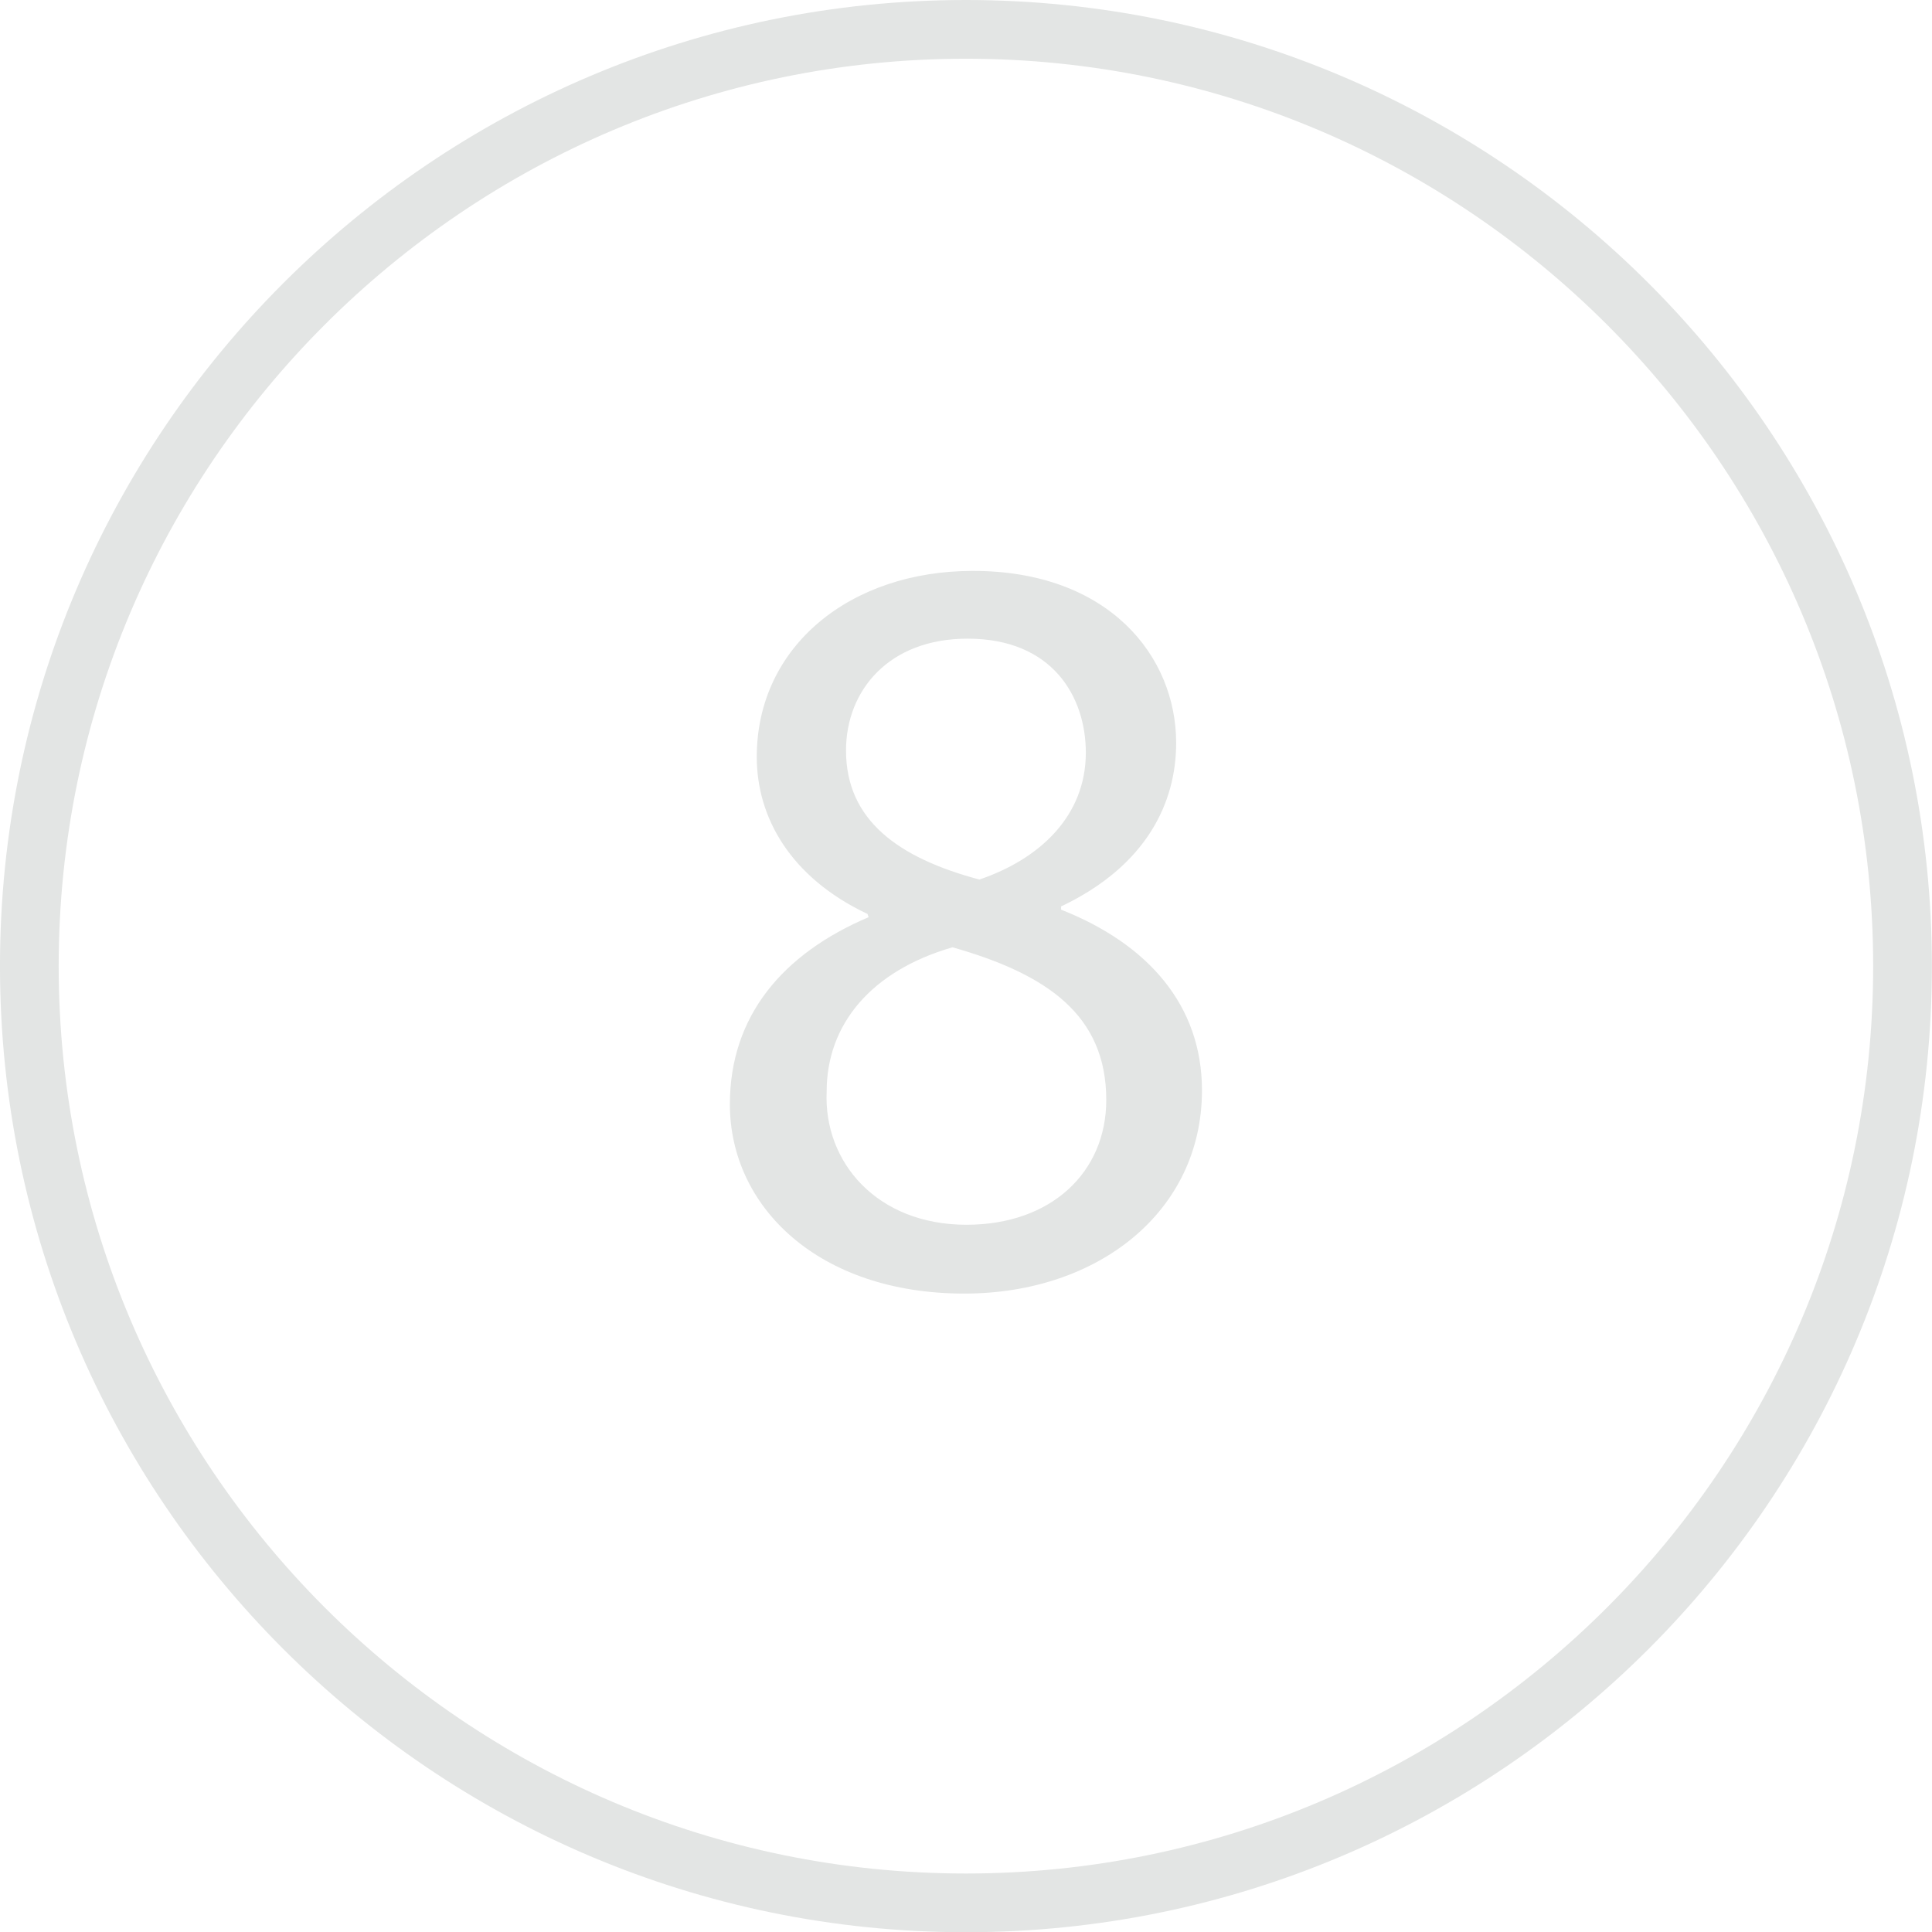 <svg xmlns="http://www.w3.org/2000/svg" width="172.89" height="172.91" viewBox="0 0 172.89 172.91"><g fill="#E3E5E4"><path d="M94.955 81.403v-.289c7.698-3.657 10.297-9.335 10.297-14.628 0-7.796-6.063-15.398-18.188-15.398-10.971 0-19.343 6.737-19.343 16.649 0 5.39 2.983 10.778 9.911 14.051l.097.289c-7.698 3.271-12.414 8.854-12.414 16.745 0 9.143 7.891 16.938 20.979 16.938 11.934 0 21.268-7.314 21.268-18.188-.001-7.604-4.812-13.09-12.607-16.169zM75.708 67.16c0-5.39 3.849-10.009 10.874-10.009 7.603 0 10.586 5.198 10.586 10.202 0 5.678-4.139 9.527-9.527 11.355-7.218-1.924-11.933-5.293-11.933-11.548zm10.778 42.441c-7.987 0-12.799-5.582-12.51-11.934 0-5.967 3.945-10.778 11.259-12.896 8.469 2.406 13.762 6.063 13.762 13.666 0 6.448-4.909 11.164-12.511 11.164z"/><path d="M86.433 0C38.772 0-.002 38.779-.002 86.45c0 47.676 38.774 86.46 86.436 86.46 47.666 0 86.446-38.784 86.446-86.46C172.879 38.779 134.099 0 86.433 0zm0 167.656c-44.765 0-81.182-36.43-81.182-81.206 0-44.772 36.417-81.196 81.182-81.196 44.77 0 81.192 36.424 81.192 81.196 0 44.777-36.422 81.206-81.192 81.206z"/></g></svg>